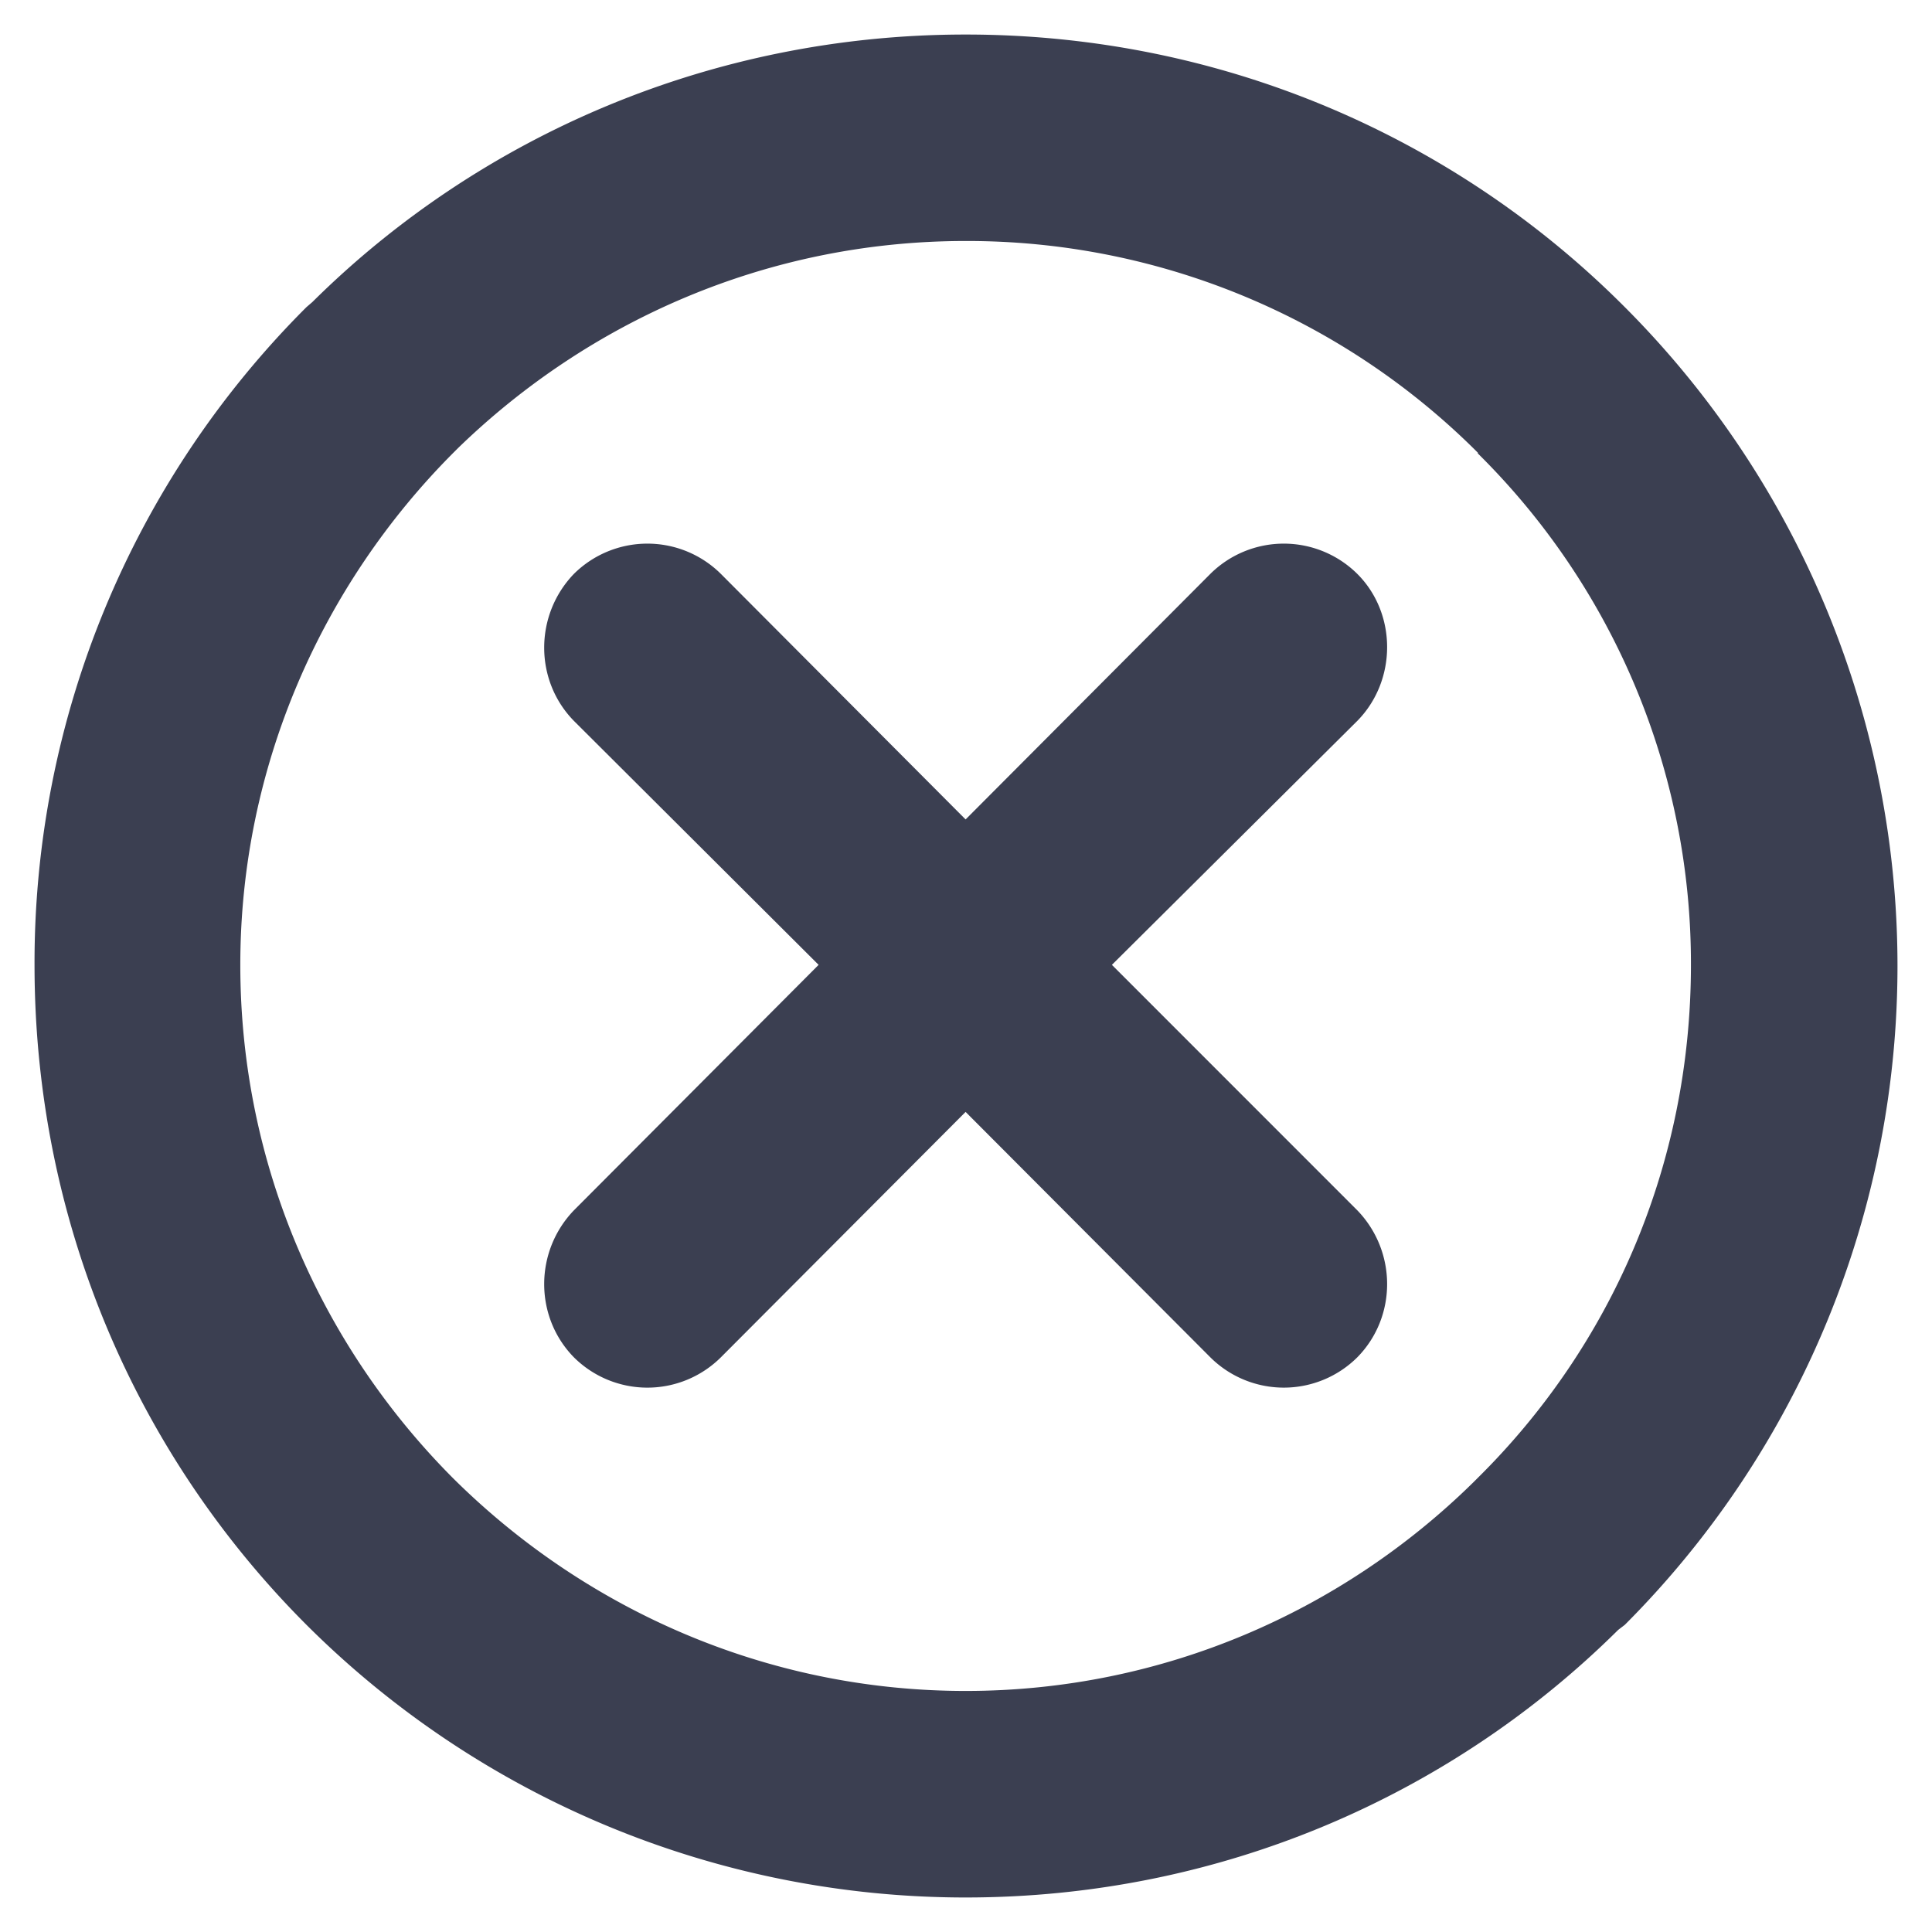 <?xml version="1.0" standalone="no"?><!DOCTYPE svg PUBLIC "-//W3C//DTD SVG 1.1//EN" "http://www.w3.org/Graphics/SVG/1.1/DTD/svg11.dtd"><svg t="1676133406026" class="icon" viewBox="0 0 1024 1024" version="1.1" xmlns="http://www.w3.org/2000/svg" p-id="5012" xmlns:xlink="http://www.w3.org/1999/xlink" width="200" height="200"><path d="M511.789 18.303c135.962 0 259.811 54.536 349.401 144.483a494.147 494.147 0 0 1 0 698.401l-3.523 2.697c-88.4 87.682-210.703 141.821-345.875 141.821a494.483 494.483 0 0 1-349.363-144.52C72.876 771.6 18.303 648.117 18.303 511.393A490.92 490.92 0 0 1 162.426 162.786l3.128-2.695C254.35 72.049 377.408 18.303 511.789 18.303z m129.707 285.875L511.789 434.317 382.081 304.178a55.309 55.309 0 0 0-77.904 0c-20.995 21.821-20.995 56.474 0 77.904l129.708 129.311-129.708 130.11c-20.995 21.821-20.995 56.474 0 77.904a55.244 55.244 0 0 0 77.904 0L511.789 589.334l129.707 130.067a55.245 55.245 0 0 0 77.905 0c21.066-21.426 21.066-56.082 0-77.904l-130.068-130.104 130.068-129.311c21.066-21.427 21.066-56.873 0-77.904a55.31 55.31 0 0 0-77.905 0z m141.788-64.243a382.385 382.385 0 0 0-271.495-112.2c-105.118 0-199.774 42.493-269.121 109.863l-2.732 2.732c-68.953 69.312-112.566 165.513-112.566 271.062 0 106.736 43.607 202.579 112.566 271.89 69.702 69.347 165.909 112.956 271.853 112.956 104.794 0 199.847-42.457 269.158-110.619l2.337-2.337c70.138-69.312 112.948-165.155 112.948-271.89a379.991 379.991 0 0 0-112.948-271.062v-0.396z" fill="#3B3F51" p-id="5013"></path></svg>